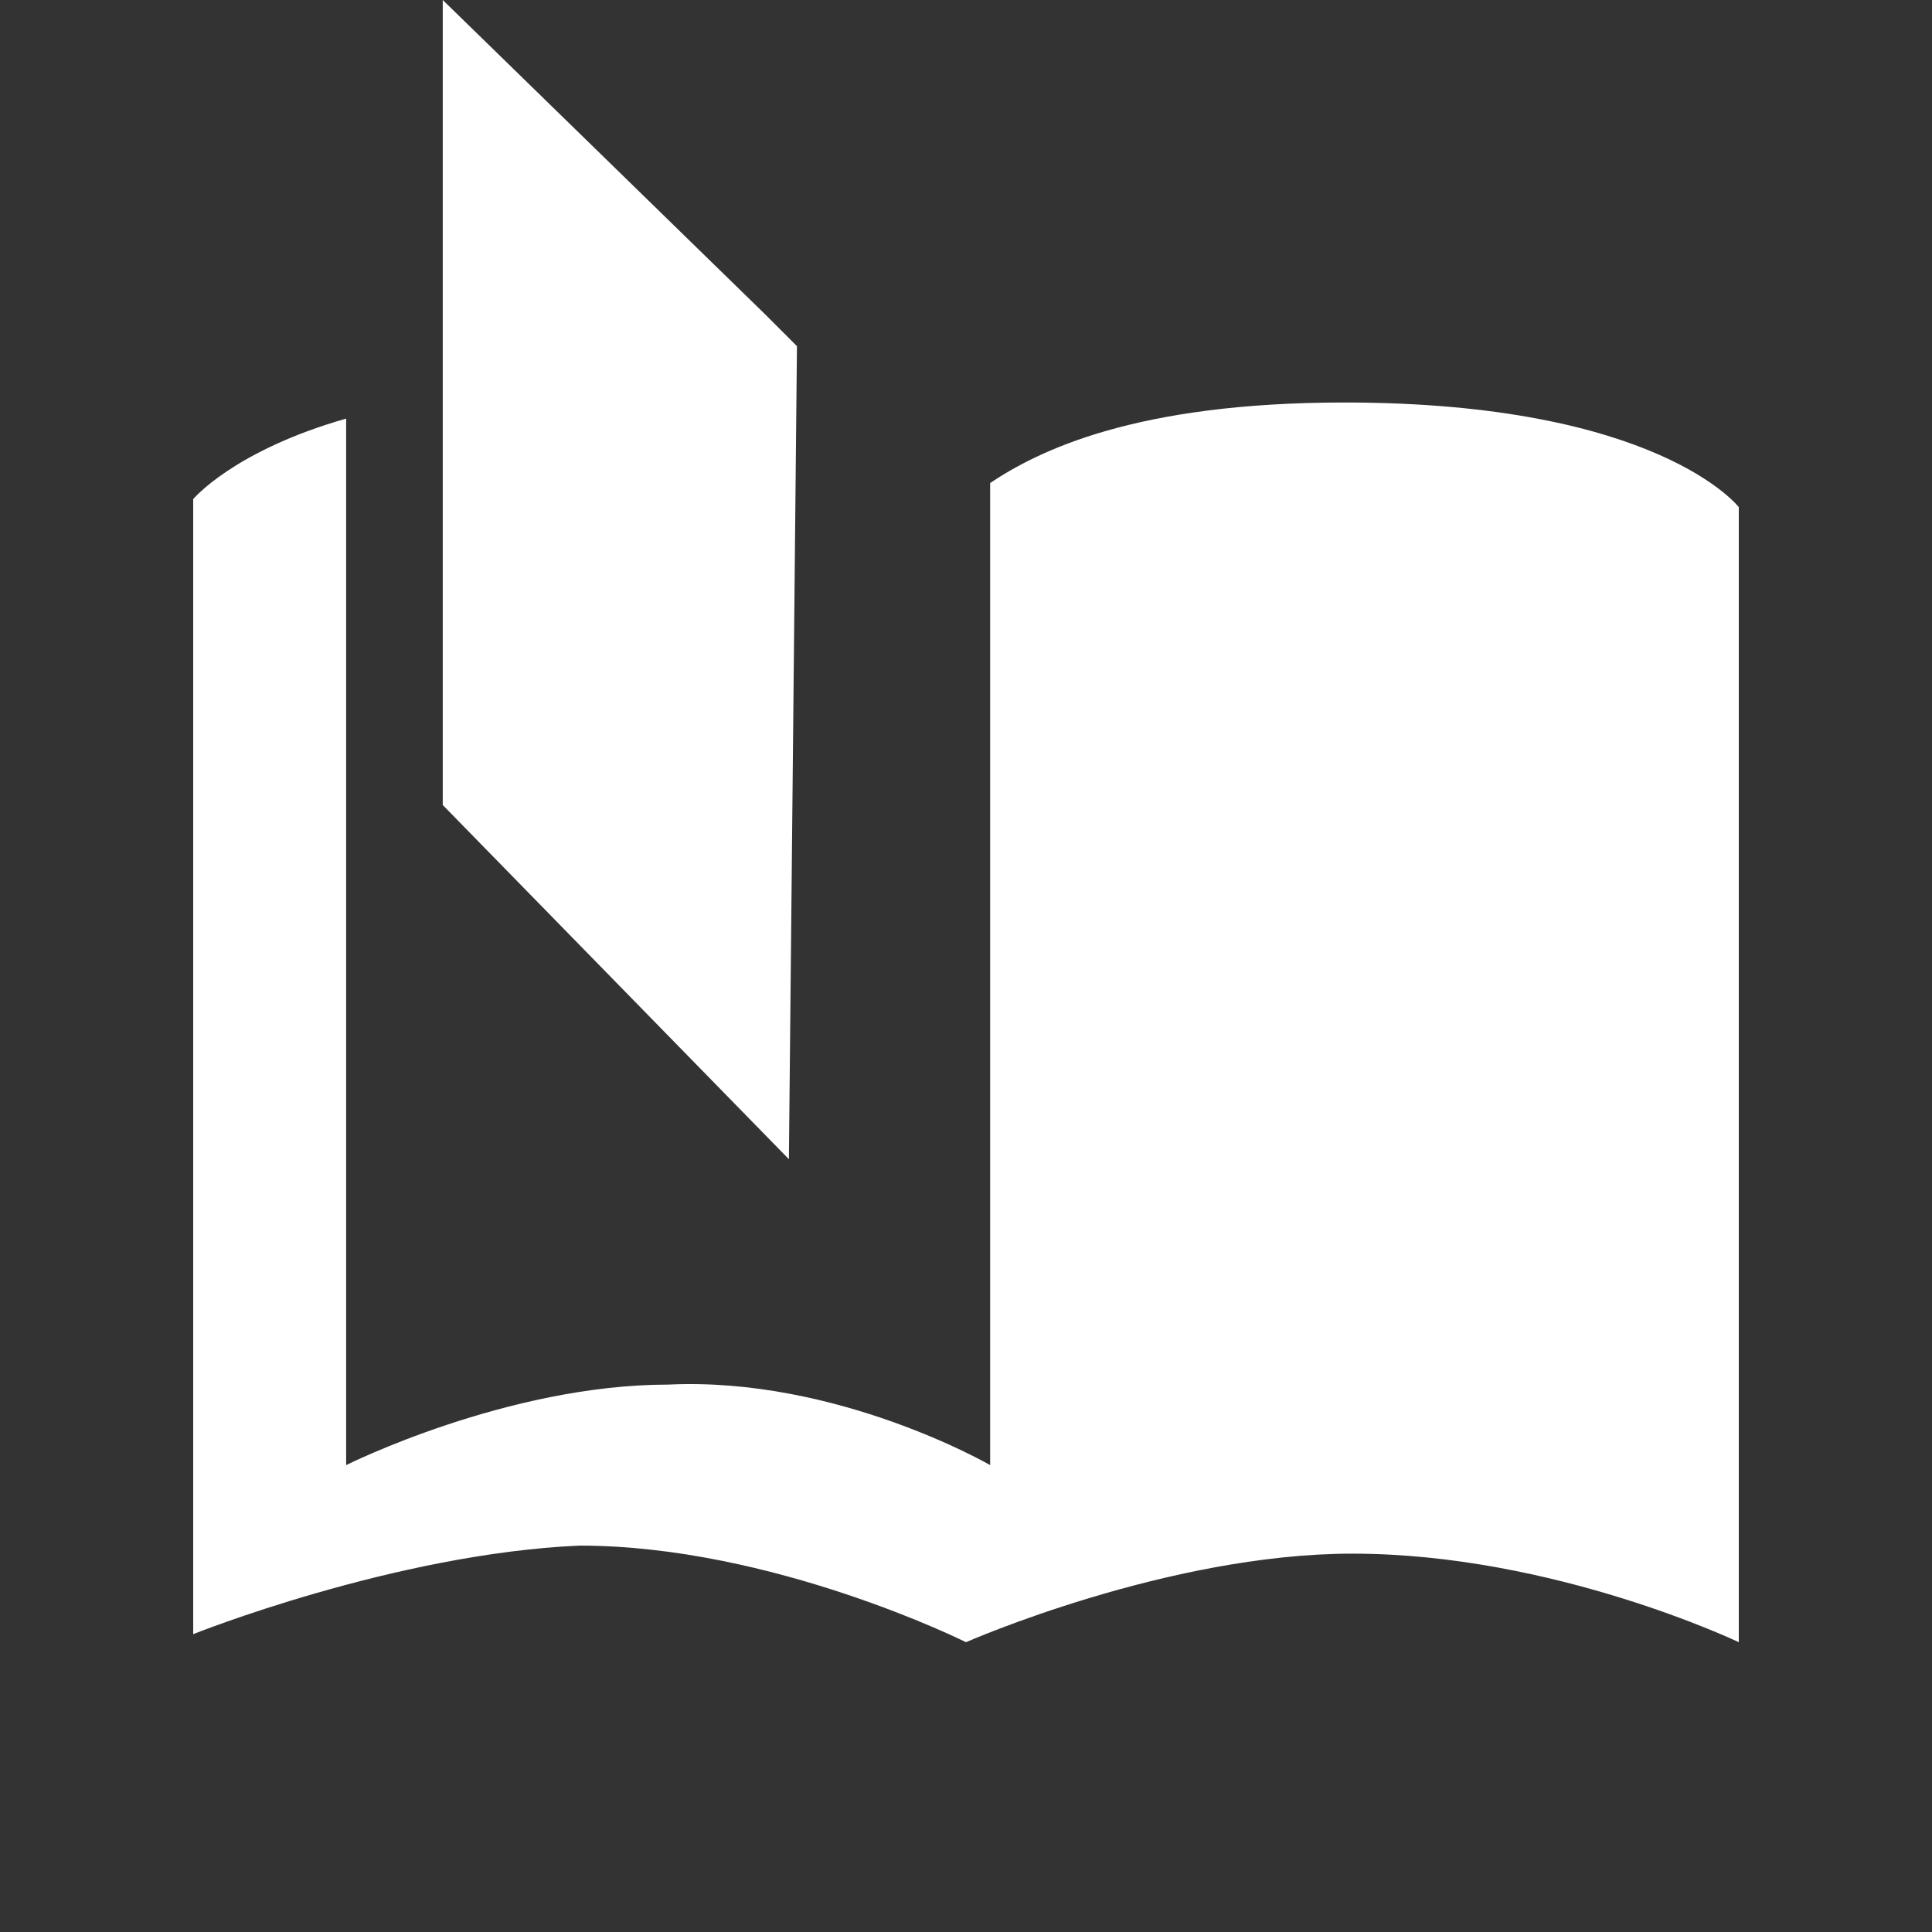 <?xml version="1.0" encoding="utf-8"?>
<!-- Generator: Adobe Illustrator 23.0.1, SVG Export Plug-In . SVG Version: 6.00 Build 0)  -->
<svg version="1.1" id="Layer_1" xmlns="http://www.w3.org/2000/svg" xmlns:xlink="http://www.w3.org/1999/xlink" x="0px" y="0px"
	 viewBox="0 0 24 24" style="enable-background:new 0 0 24 24;" xml:space="preserve">
<rect x="0" y="0" width="24" height="24" fill="#333333" stroke="none"/>
<style type="text/css">
	.st0{fill:#FFFFFF;}
</style>
<title>foer-laesning</title>
<g>
	<g id="Layer_1-2">
		<path class="st0" d="M16.7,5c-2.6,0-3.8,0.6-4.4,1v12.2c0,0-1.9-1.1-4-1c-2,0-4,1-4,1v-13c-1.4,0.4-1.9,1-1.9,1v14.1
			c0,0,2.5-1,4.8-1.1c2.4,0,4.8,1.2,4.8,1.2s2.5-1.1,4.8-1.1c2.5,0,4.8,1.1,4.8,1.1V6.3C21.6,6.3,20.6,5,16.7,5z"/>
		<polygon class="st0" points="5.5,10 9.8,14.4 9.9,4.3 9.5,3.9 5.5,0 5.5,4.3 		"/>
	</g>
</g>
</svg>
